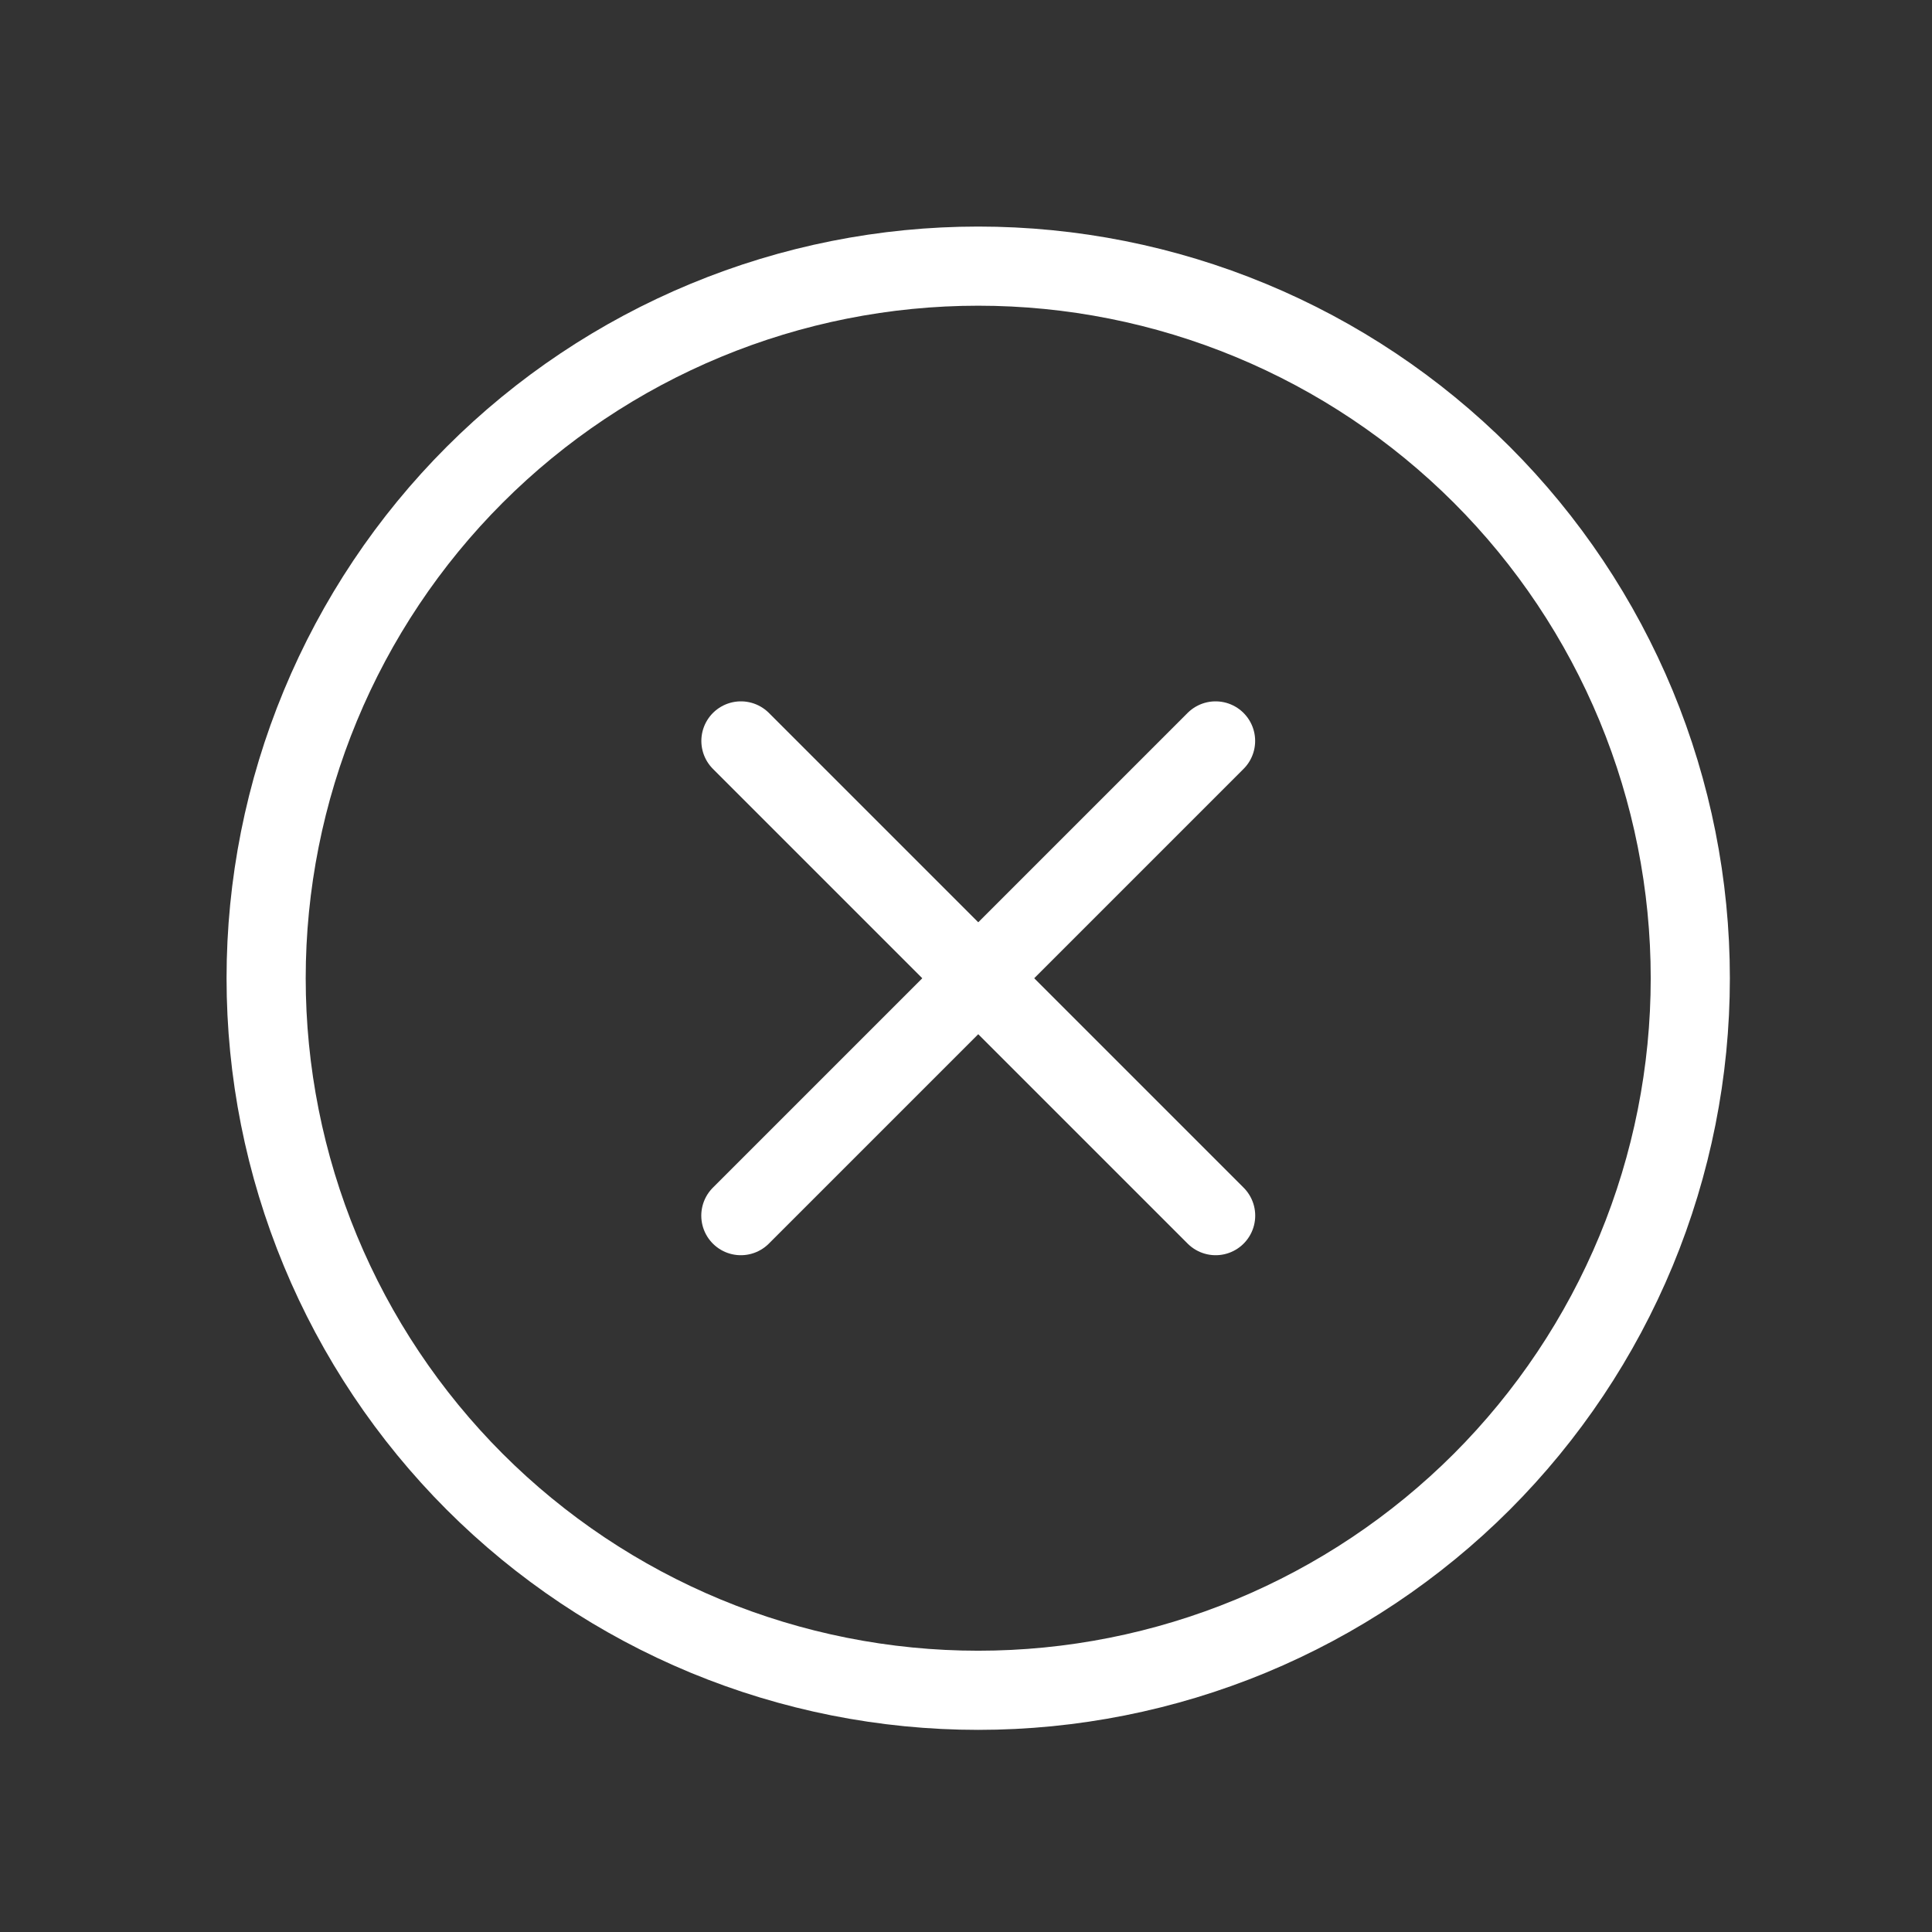 <svg width="28" height="28" viewBox="0 0 28 28" fill="none" xmlns="http://www.w3.org/2000/svg">
<rect x="0" y="0" width="28" height="28" fill="#333333" stroke="none"/>
<path d="M14.177 24.497C12.822 24.497 11.48 24.23 10.228 23.712C8.976 23.193 7.838 22.433 6.88 21.475C5.922 20.516 5.162 19.379 4.643 18.127C4.124 16.875 3.857 15.533 3.857 14.177C3.857 12.822 4.124 11.48 4.643 10.228C5.162 8.976 5.922 7.838 6.88 6.88C7.838 5.922 8.976 5.162 10.228 4.643C11.48 4.124 12.822 3.857 14.177 3.857C15.533 3.857 16.875 4.124 18.127 4.643C19.379 5.162 20.516 5.922 21.475 6.88C22.433 7.838 23.193 8.976 23.712 10.228C24.23 11.48 24.497 12.822 24.497 14.177C24.497 15.533 24.23 16.875 23.712 18.127C23.193 19.379 22.433 20.516 21.475 21.475C20.516 22.433 19.379 23.193 18.127 23.712C16.875 24.23 15.533 24.497 14.177 24.497L14.177 24.497Z" stroke="white" stroke-width="1.147" stroke-linecap="round"/>
<path d="M10.738 10.738L17.618 17.618" stroke="white" stroke-width="1.147" stroke-linecap="round"/>
<path d="M17.617 10.738L10.737 17.618" stroke="white" stroke-width="1.147" stroke-linecap="round"/>
</svg>
